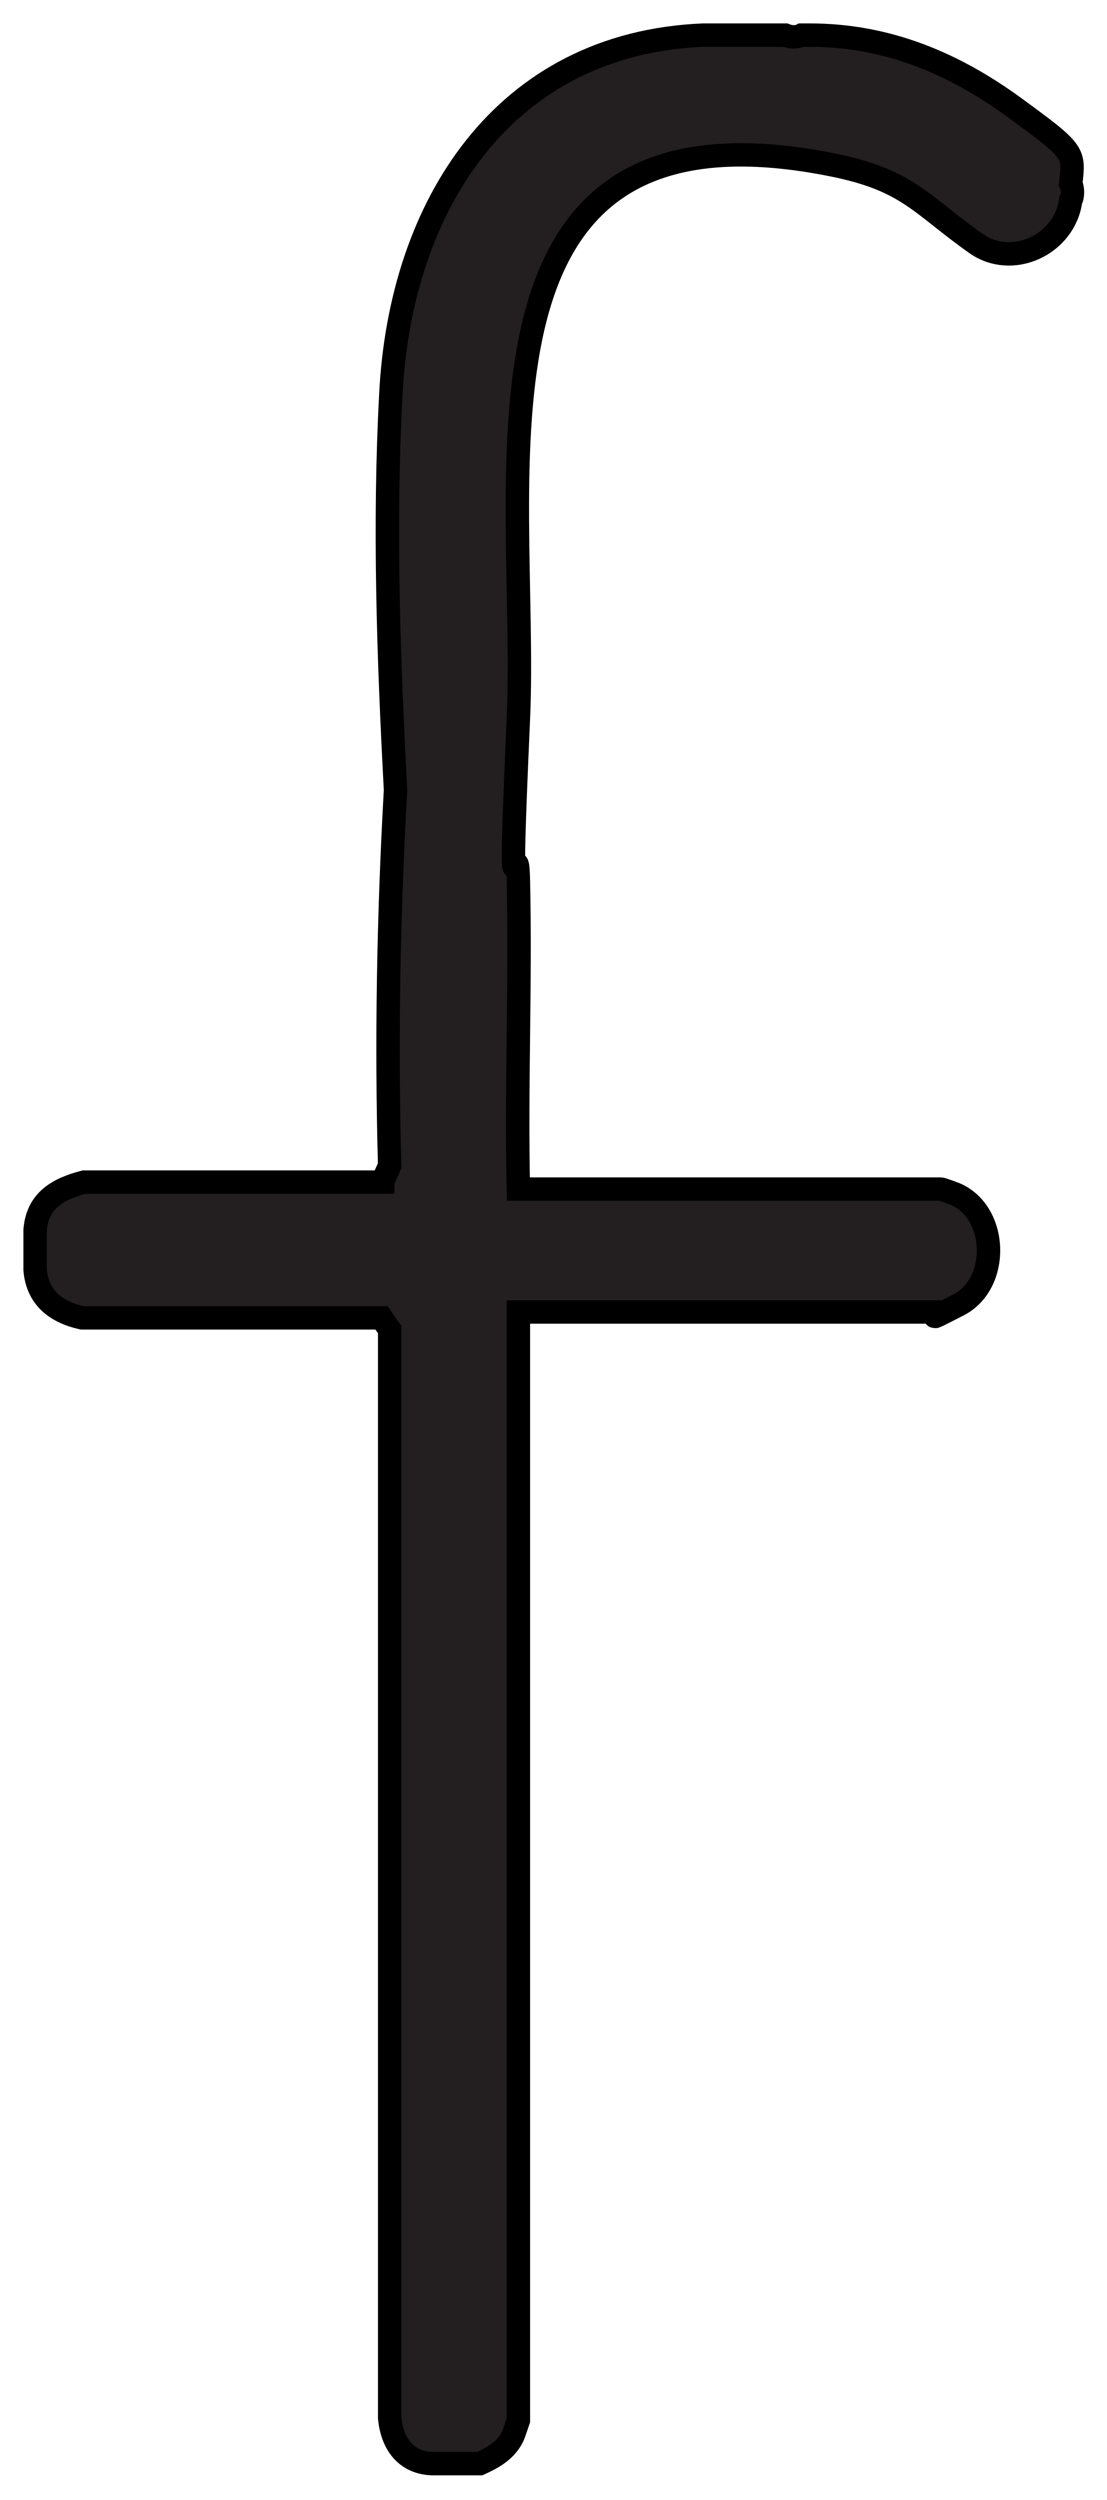 <?xml version="1.0" encoding="UTF-8"?>
<svg id="Layer_2" xmlns="http://www.w3.org/2000/svg" version="1.1" viewBox="-3 -3 94.6 213.6">
  <!-- Generator: Adobe Illustrator 29.5.0, SVG Export Plug-In . SVG Version: 2.1.0 Build 137)  -->
  <defs>
    <style>
      .st3 {
        fill: #231f20;
        stroke: #000;
        stroke-miterlimit: 10;
        stroke-width: 2px;
      }
    </style>
  </defs>
  <path class="st3" d="M64.1,0c.5.2,1,.2,1.4,0h.7c6.6,0,12.3,2.4,17.5,6.2s5.1,3.8,4.8,6.5c.2.4.2,1.1,0,1.4-.5,3.8-5,5.9-8.1,3.7-4.8-3.4-5.8-5.4-12.2-6.7-33.2-6.7-26,26.9-26.9,47.3s-.1,8.7,0,13.9c.2,8.8-.2,17.5,0,26.3h36.1c.1,0,1.2.4,1.4.5,3.5,1.7,3.6,7.6.1,9.4s-1.3.6-1.5.6h-36.1v94.7c0,0-.4,1.2-.5,1.4-.6,1.2-1.7,1.8-2.8,2.3h-4.1c-2.3-.1-3.4-1.8-3.6-3.9v-93c0,0-.7-1-.7-1H4c-2.2-.5-3.8-1.7-4-4.1v-3.4c.2-2.5,1.9-3.5,4.2-4.1h25.5c0-.1.6-1.4.6-1.4-.3-10.7-.1-21.4.5-32.1-.6-11.3-1-22.6-.4-33.8C31.2,14.6,40,.7,57.1,0h7Z"/>
</svg>